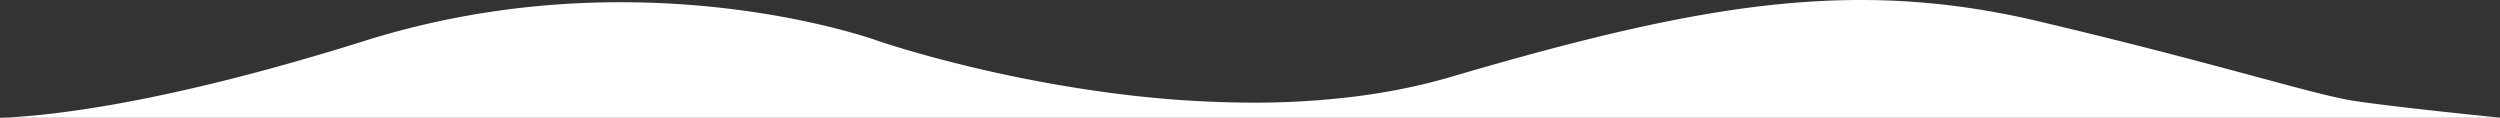 <svg xmlns="http://www.w3.org/2000/svg" width="1928.018" height="90.861" viewBox="0 0 1928.018 90.861">
  <rect x="0" y="0" width="1928.018" height="90.861" fill="#333333" stroke="none"/>
  <path id="Subtraction_1" data-name="Subtraction 1" d="M1946.5,898.5H18.482c17.984-.638,49.125-3.187,95.351-11.715,55.06-10.158,117.7-26.218,186.2-47.733,62.726-19.7,129.01-29.695,197.01-29.695a702.592,702.592,0,0,1,80.39,4.64c21.3,2.463,42.386,5.9,62.663,10.208,18.04,3.834,32.091,7.667,40.7,10.208,9.344,2.756,14.458,4.621,14.508,4.64.358.124,8.94,3.078,23.922,7.463,13.96,4.085,36.393,10.25,63.987,16.418,31.015,6.932,62.1,12.456,92.382,16.418A845.993,845.993,0,0,0,984.7,886.812a633.09,633.09,0,0,0,77.1-4.523c13.092-1.615,25.976-3.69,38.3-6.169,12.887-2.593,25.516-5.7,37.536-9.231,34.457-10.127,64.384-18.431,91.489-25.386,29.734-7.63,56.311-13.706,81.248-18.576,26.363-5.148,50.521-8.88,73.853-11.408,11.865-1.286,23.655-2.263,35.043-2.9,11.521-.649,23.049-.978,34.261-.978,11.412,0,22.908.341,34.167,1.012,11.305.674,22.778,1.706,34.1,3.068s22.895,3.1,34.4,5.169c11.463,2.061,23.262,4.523,35.067,7.317,74.559,17.643,129.046,32.329,168.83,43.053l.007,0c35.467,9.56,58.9,15.876,73.976,18.19,30.323,4.655,104.114,12.106,112.428,12.941v.109Z" transform="translate(-18.482 -807.638)" fill="#fff"/>
</svg>
